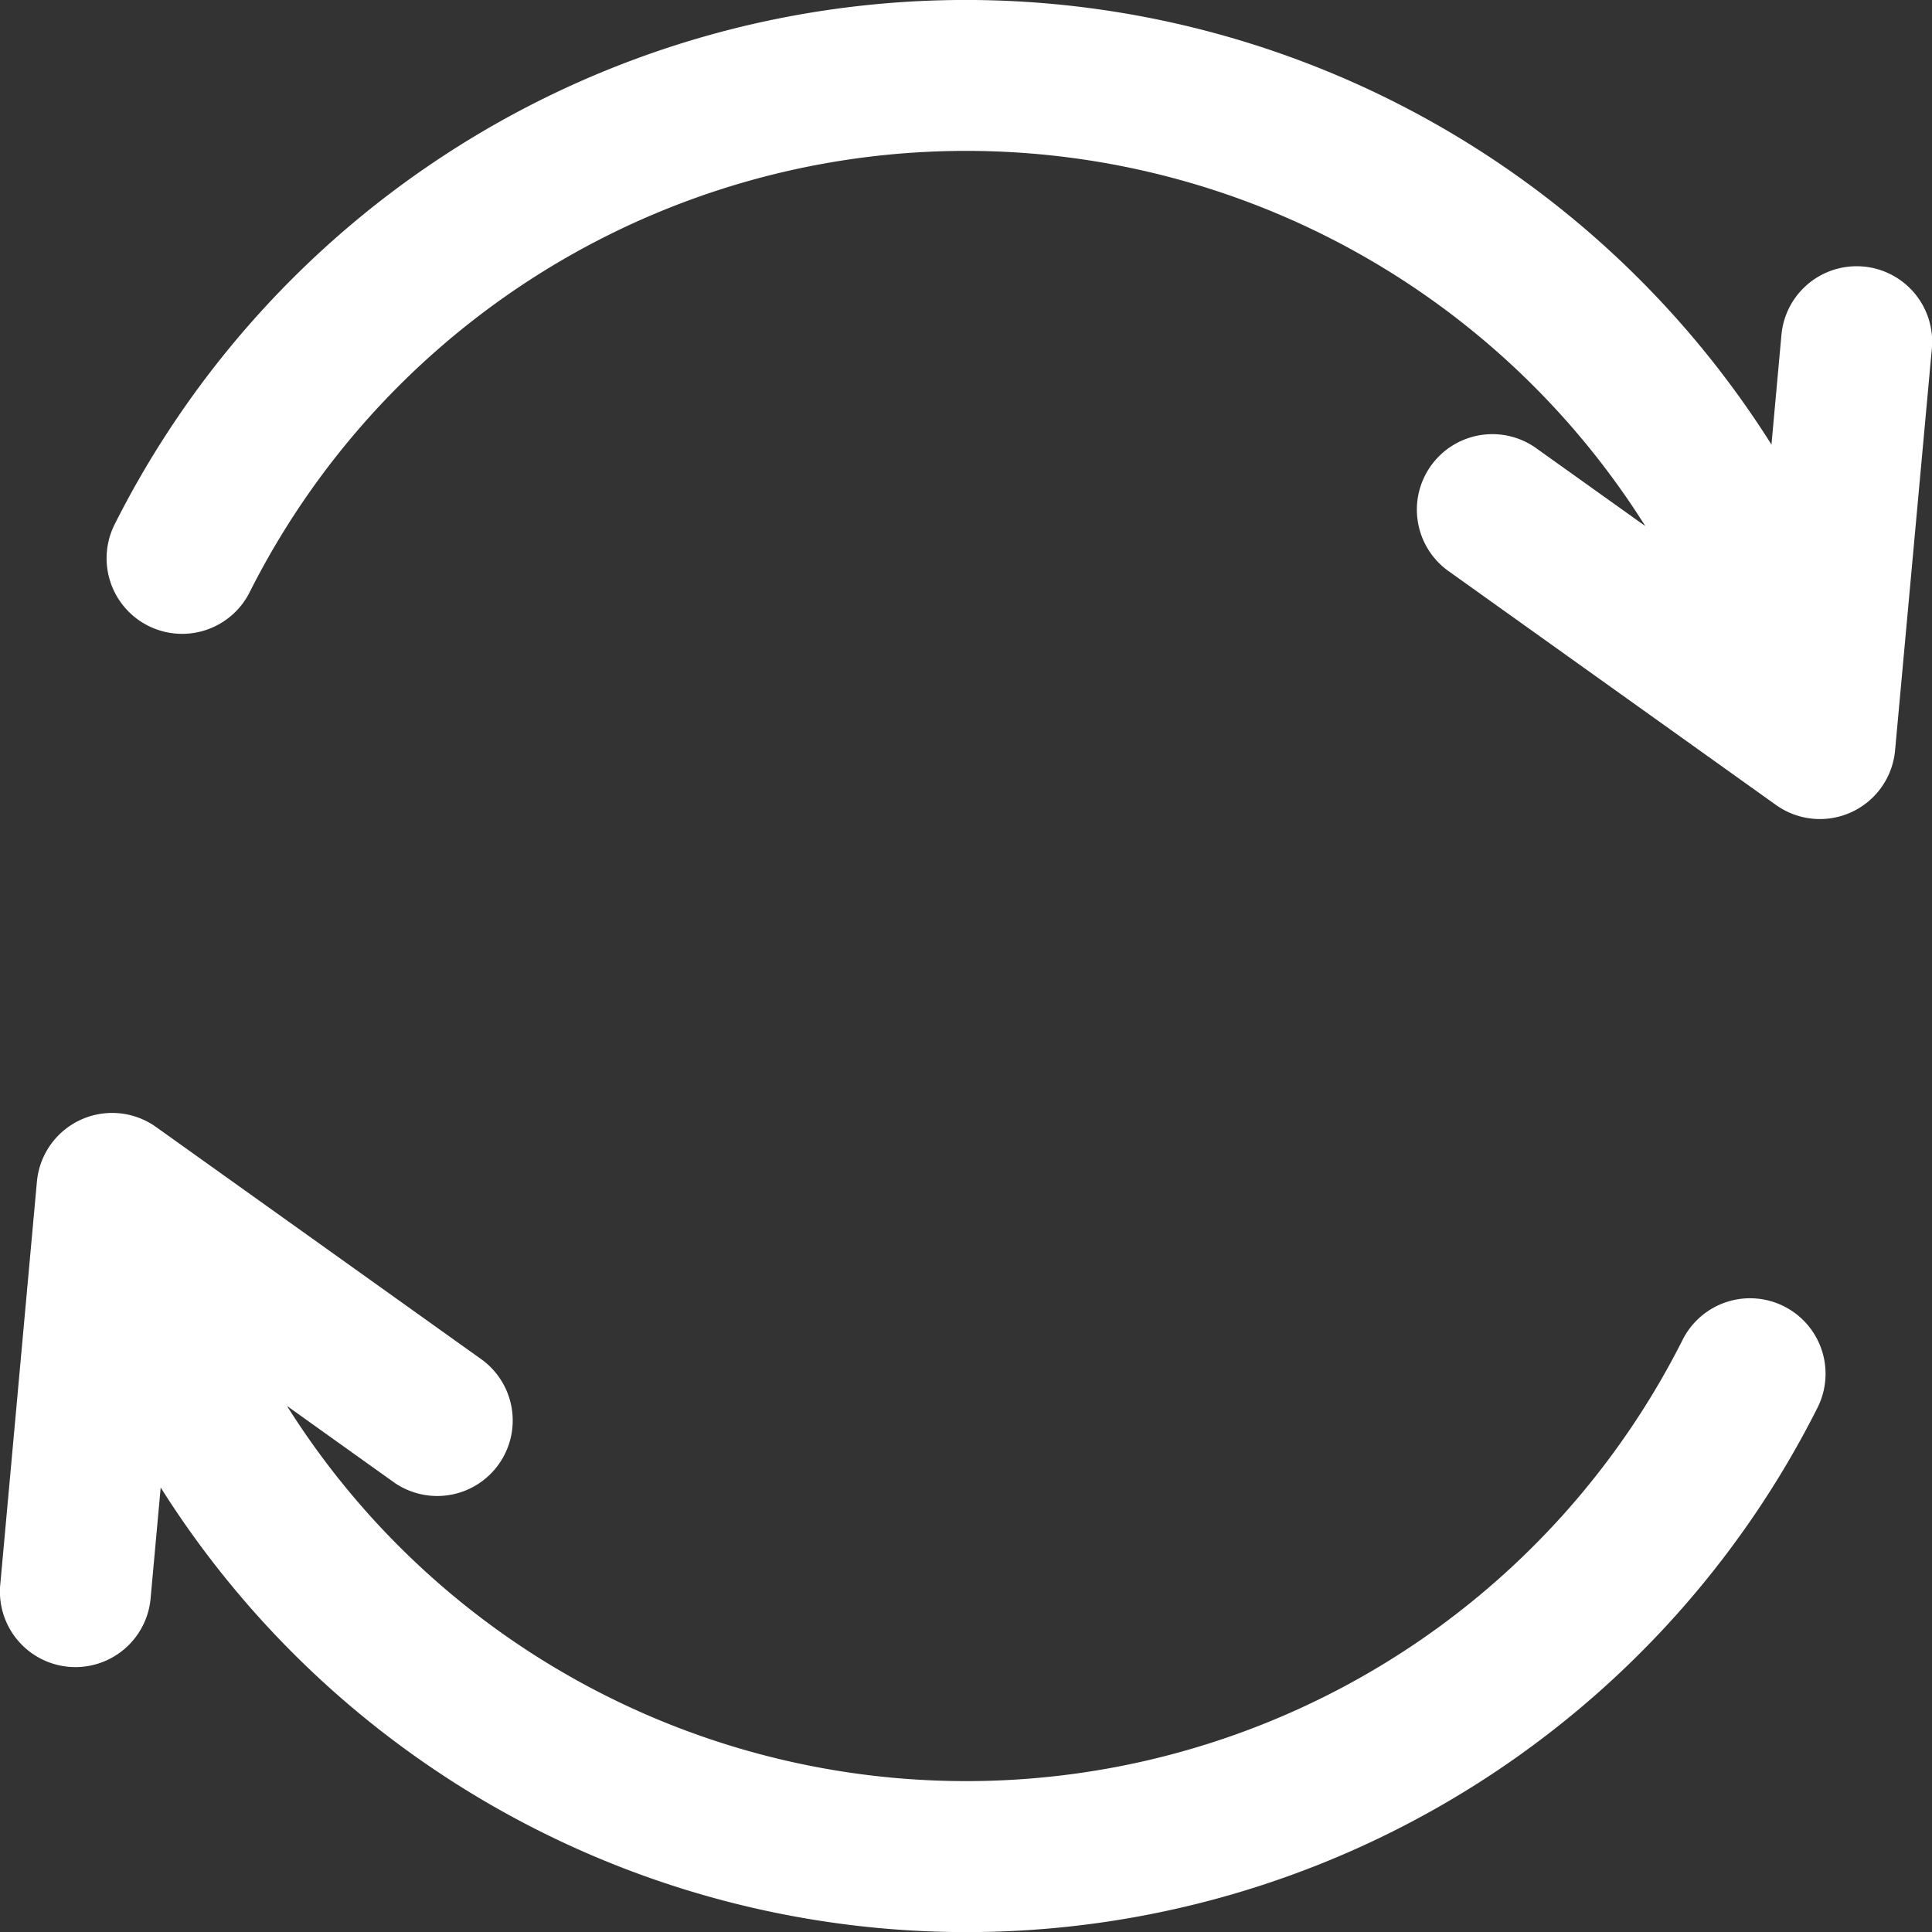 <svg xmlns="http://www.w3.org/2000/svg" width="27.101" height="27.102" viewBox="0 0 27.101 27.102">
  <rect x="0" y="0" width="27.101" height="27.102" fill="#333333" stroke="none"/>
  <g id="svgexport-17_81_" data-name="svgexport-17 (81)" transform="translate(-0.001)">
    <path id="Path_18566" data-name="Path 18566" d="M26.14,3.739a1.059,1.059,0,0,0-1.15.958l-.14,1.539A13.363,13.363,0,0,0,1.612,7.35,1.059,1.059,0,0,0,3.5,8.313a11.254,11.254,0,0,1,19.58-.934L21.568,6.3a1.059,1.059,0,1,0-1.231,1.723l4.577,3.269a1.059,1.059,0,0,0,1.67-.765L27.1,4.889a1.059,1.059,0,0,0-.958-1.15ZM25.031,18.327a1.059,1.059,0,0,0-1.424.461,11.254,11.254,0,0,1-19.58.934L5.536,20.8a1.059,1.059,0,0,0,1.231-1.723L2.189,15.808a1.06,1.06,0,0,0-1.67.765L.006,22.213a1.059,1.059,0,1,0,2.109.192l.14-1.539a13.363,13.363,0,0,0,23.238-1.114A1.059,1.059,0,0,0,25.031,18.327Z" transform="translate(0)" fill="#fff"/>
  </g>
</svg>

